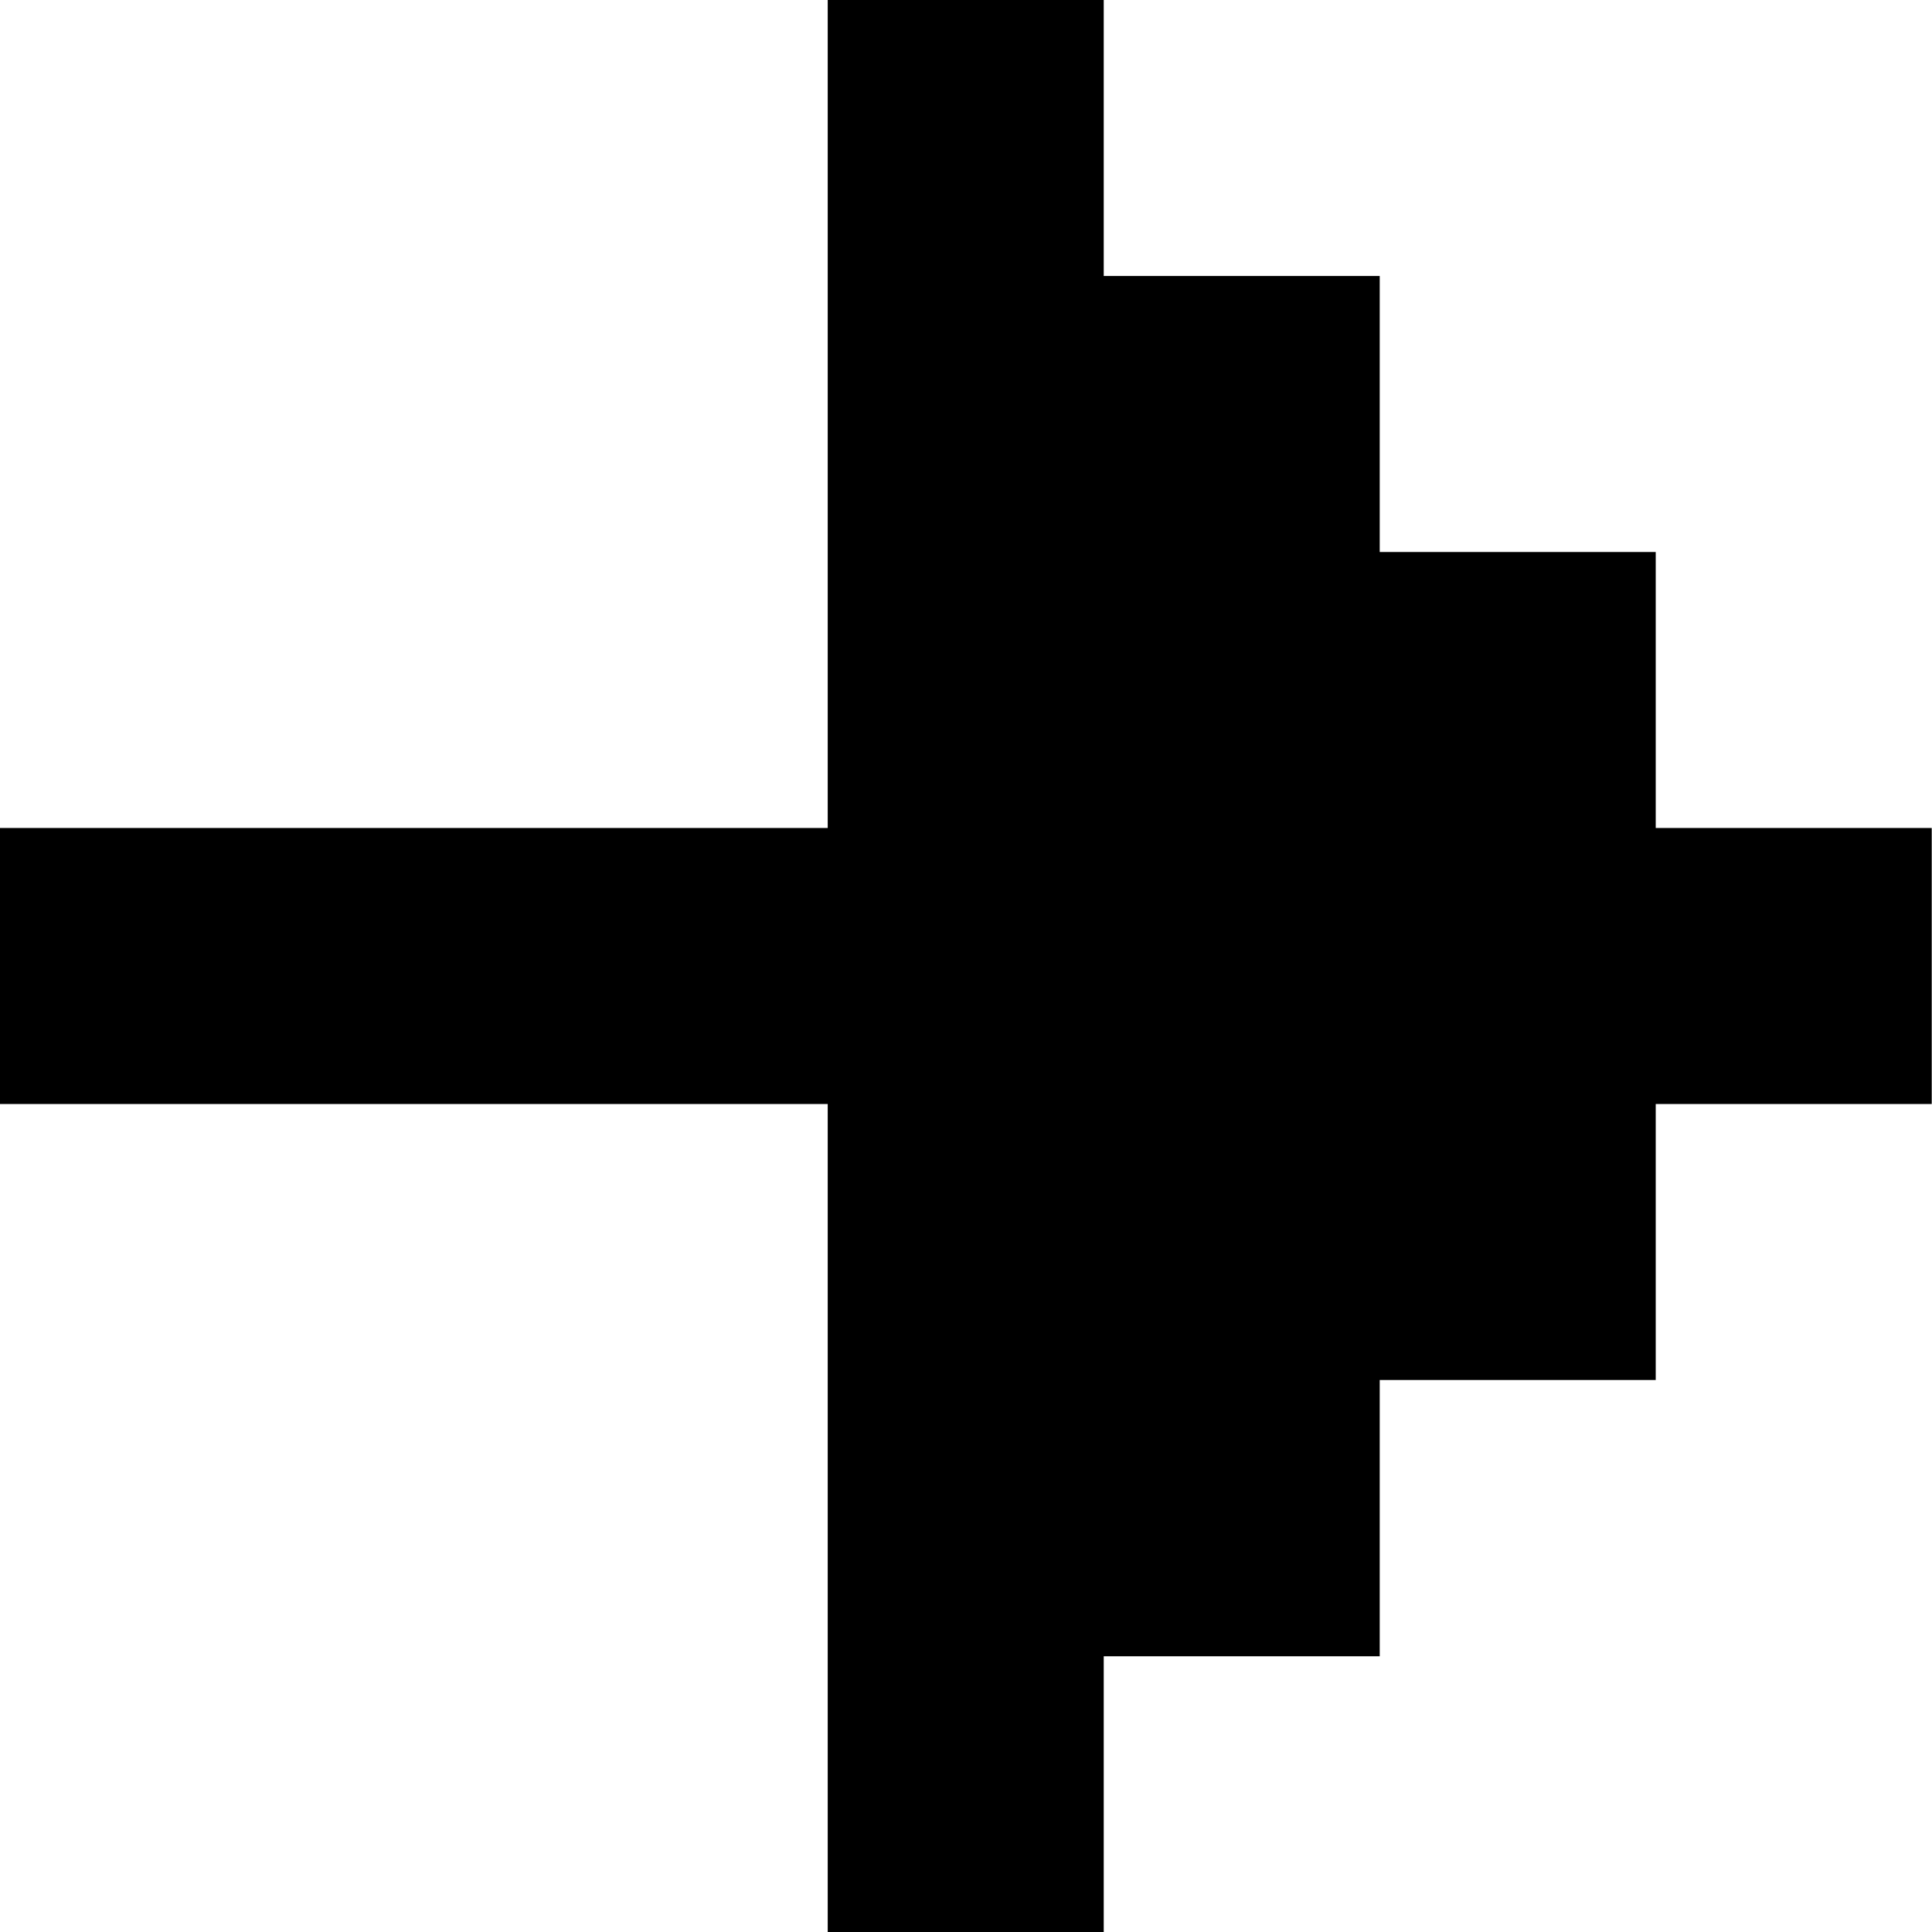 <?xml version="1.0" encoding="utf-8"?>
<!-- Generator: Adobe Illustrator 16.0.0, SVG Export Plug-In . SVG Version: 6.00 Build 0)  -->
<!DOCTYPE svg PUBLIC "-//W3C//DTD SVG 1.1//EN" "http://www.w3.org/Graphics/SVG/1.1/DTD/svg11.dtd">
<svg version="1.1" id="Layer_1" xmlns="http://www.w3.org/2000/svg" xmlns:xlink="http://www.w3.org/1999/xlink" x="0px" y="0px"
	 width="7px" height="7px" viewBox="0 0 7 7" enable-background="new 0 0 7 7" xml:space="preserve">
<polygon points="0.999,4 1.999,4 2.999,4 2.999,5 2.999,6.001 2.999,7.001 3.999,7.001 3.999,6.001 4.999,6.001 4.999,5 5.999,5 
	5.999,4 6.999,4 6.999,3 5.999,3 5.999,2 4.999,2 4.999,1 3.999,1 3.999,0 2.999,0 2.999,1 2.999,2 2.999,3 1.999,3 0.999,3 
	-0.001,3 -0.001,4 "/>
</svg>
